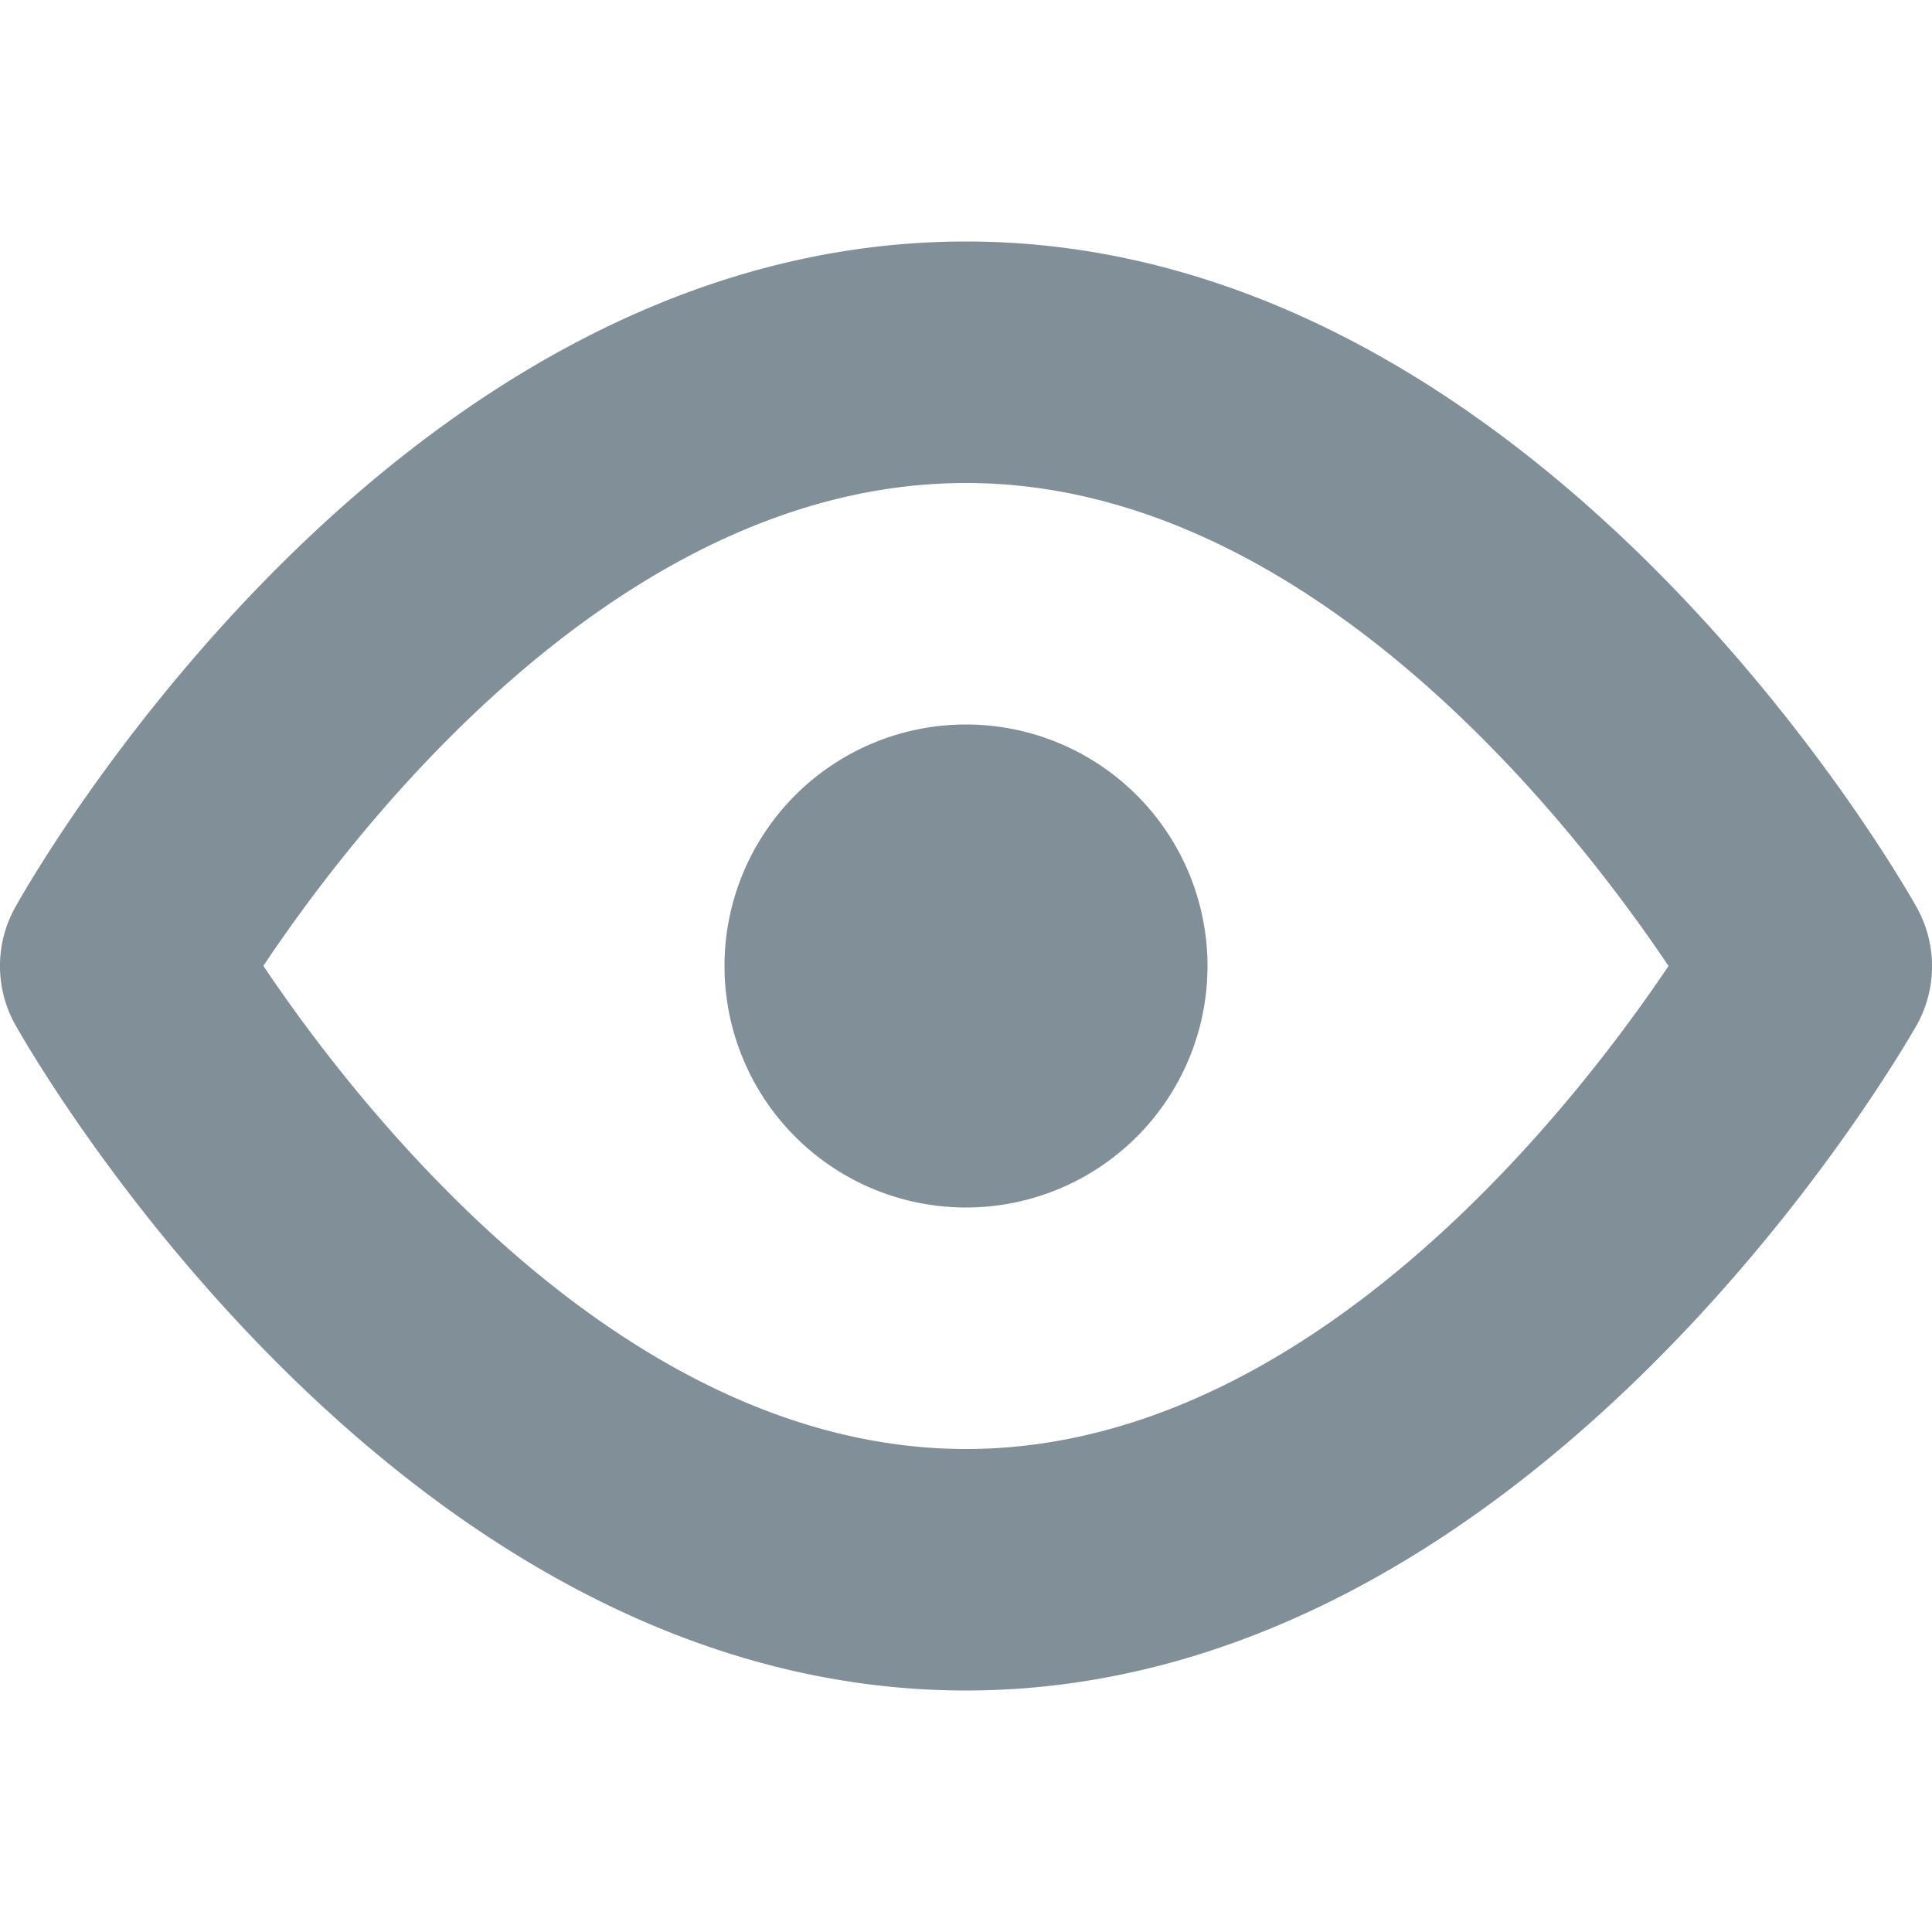<svg width="16" height="16" xmlns="http://www.w3.org/2000/svg"><path d="M8 14C3.27 14 .254 8.713.128 8.489a.998.998 0 0 1-.002-.975C.251 7.289 3.246 2 8 2c4.731 0 7.746 5.287 7.872 5.512a1 1 0 0 1 0 .98C15.743 8.716 12.706 14 8 14zM8 4C5.146 4 2.958 6.835 2.181 7.999 2.962 9.162 5.16 12 8.001 12c2.836 0 5.033-2.834 5.817-4C13.036 6.835 10.84 4 8 4zm0 6a2 2 0 1 1 0-4 2 2 0 0 1 0 4z" fill="#818F99" fill-rule="evenodd"/></svg>
